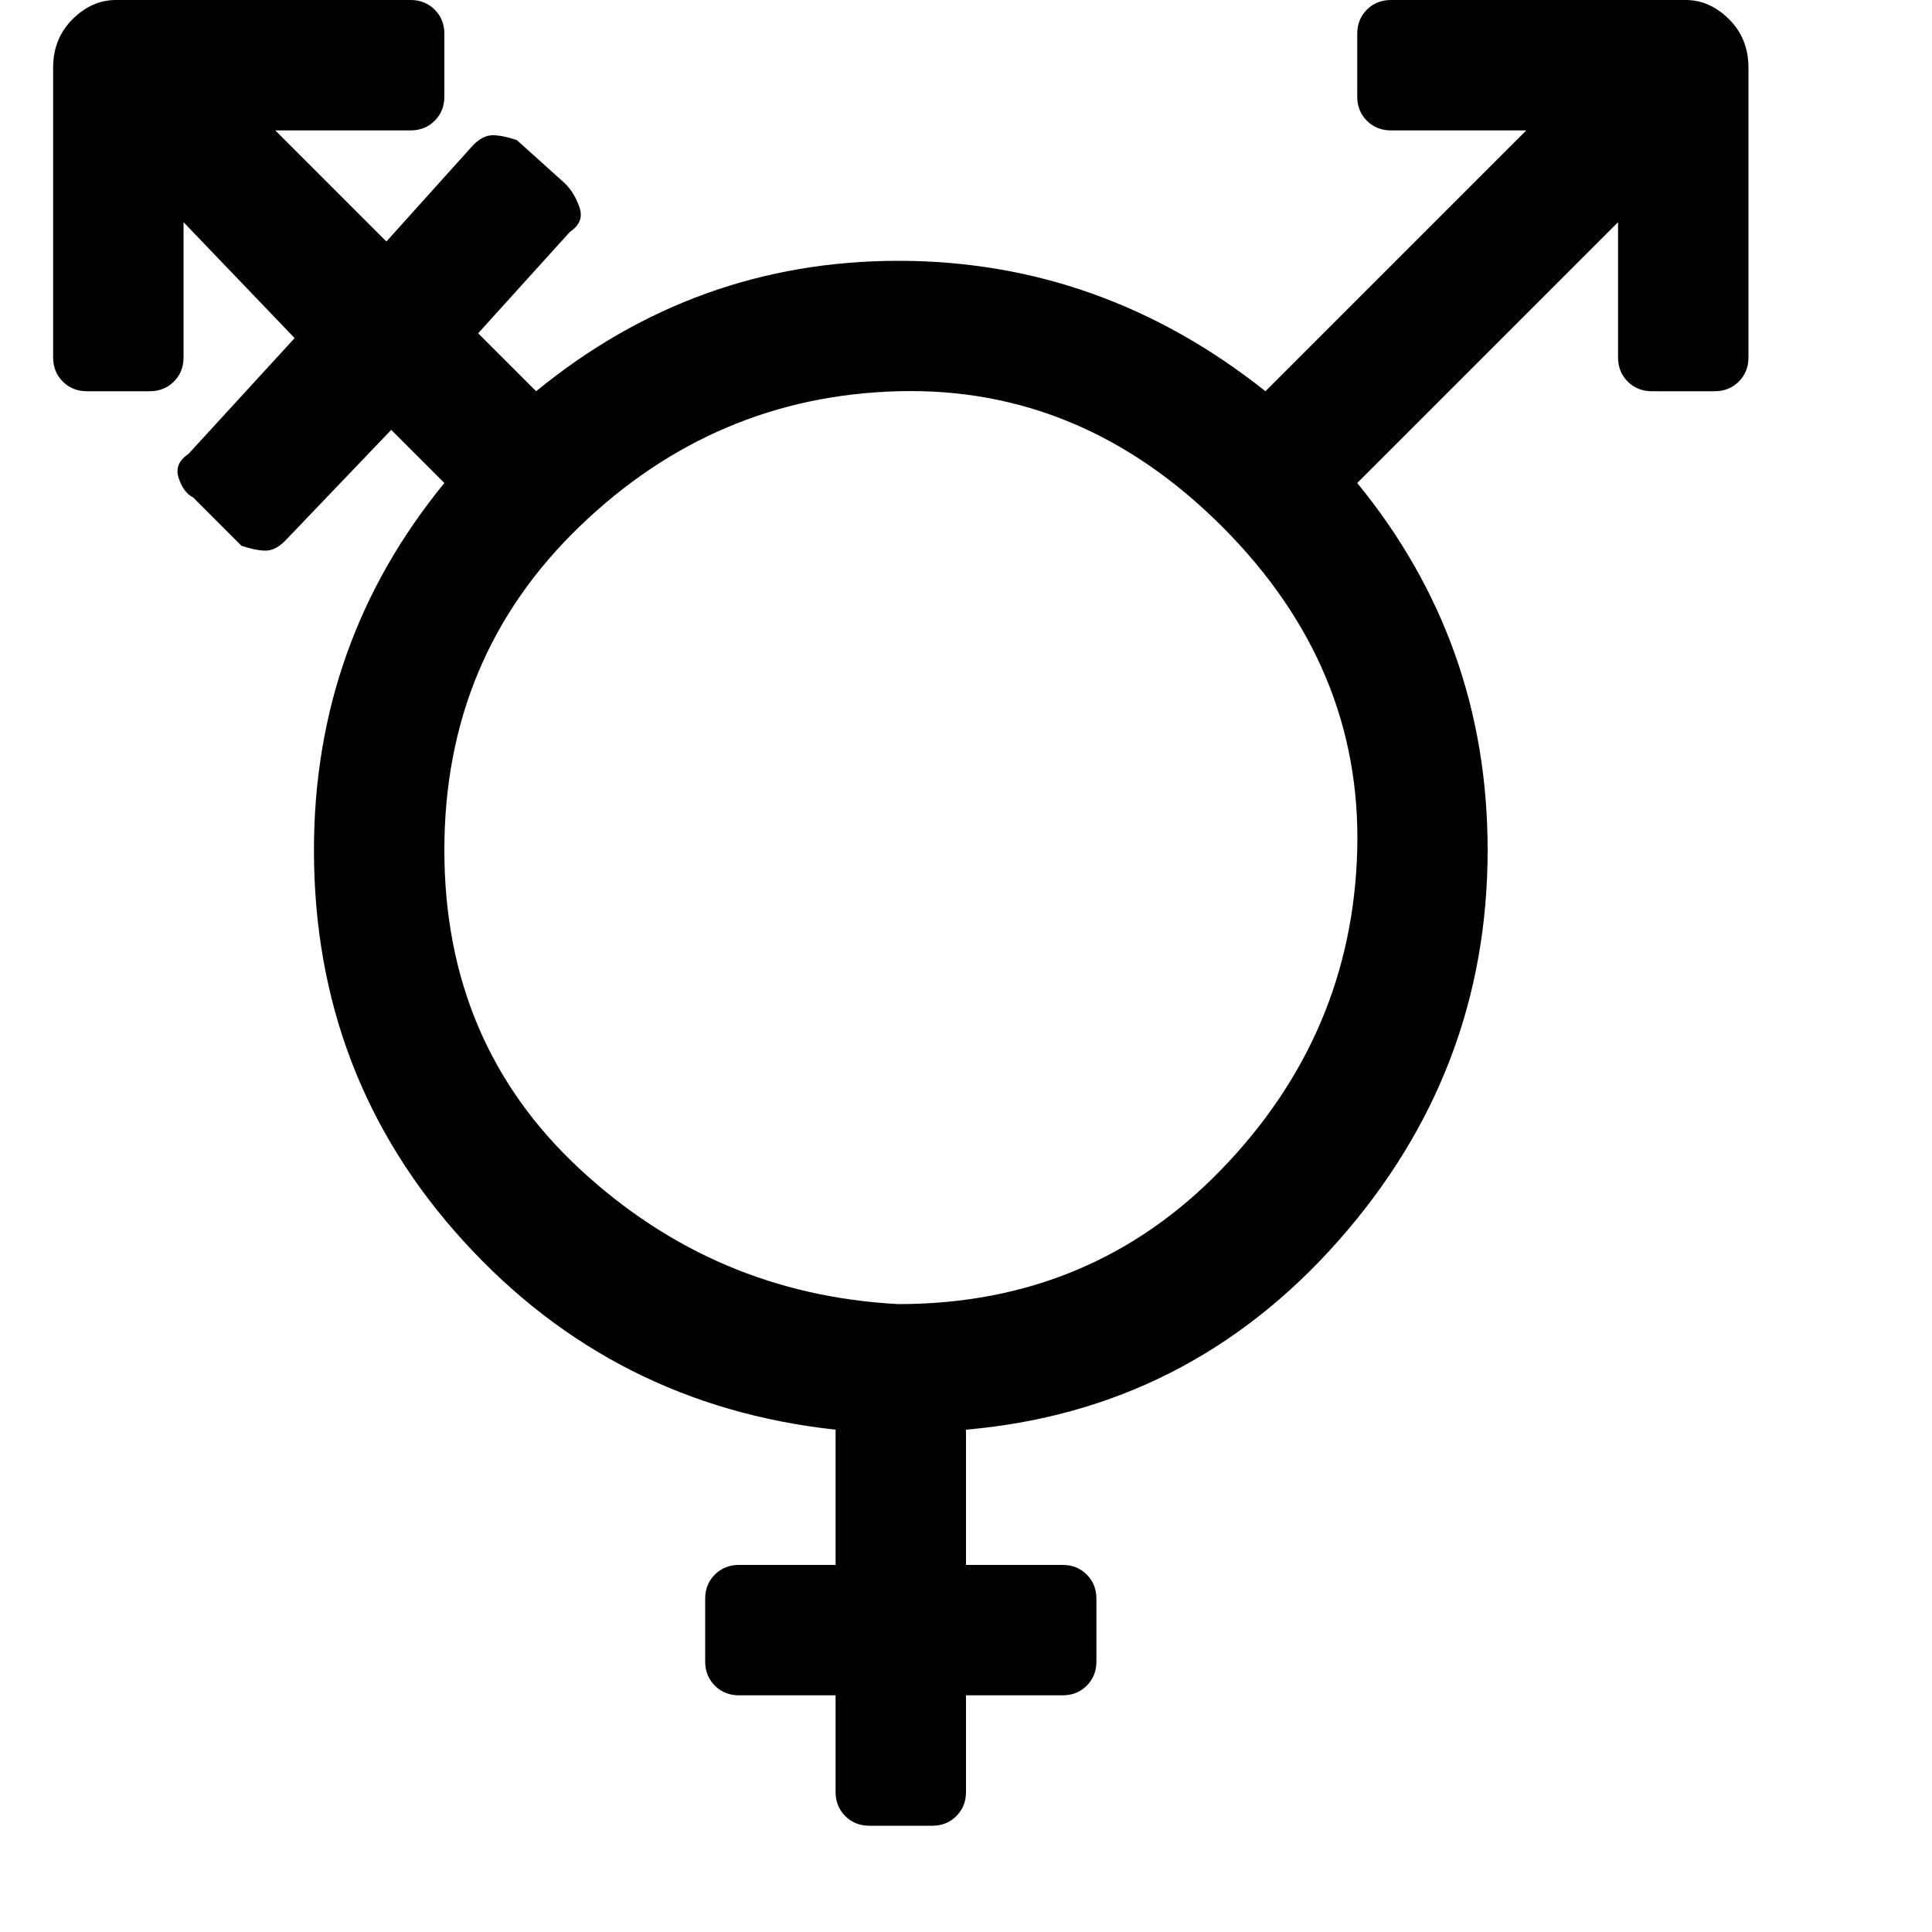 <?xml version="1.0"?><svg viewBox="0 0 40 40" xmlns="http://www.w3.org/2000/svg" height="40" width="40"><path d="m28.1 0.7q0-0.3 0.2-0.5t0.5-0.2h6.1q0.5 0 0.9 0.4t0.4 1v6q0 0.3-0.2 0.5t-0.5 0.2h-1.3q-0.3 0-0.5-0.2t-0.2-0.5v-2.8l-5.4 5.4q2.7 3.3 2.7 7.6 0 4.6-3.1 8.1t-7.7 3.9v2.8h2q0.3 0 0.5 0.2t0.2 0.5v1.3q0 0.3-0.2 0.5t-0.5 0.2h-2v2q0 0.3-0.2 0.5t-0.5 0.2h-1.3q-0.3 0-0.5-0.2t-0.2-0.5v-2h-2q-0.3 0-0.5-0.2t-0.2-0.5v-1.3q0-0.3 0.2-0.5t0.5-0.2h2v-2.8q-4.6-0.5-7.7-3.9t-3.1-8.1q0-4.3 2.7-7.6l-1.1-1.1-2.2 2.3q-0.2 0.2-0.4 0.2t-0.5-0.1l-1-1q-0.2-0.1-0.3-0.4t0.2-0.5l2.2-2.4-2.3-2.4v2.8q0 0.3-0.2 0.5t-0.5 0.2h-1.3q-0.3 0-0.5-0.2t-0.2-0.5v-6q0-0.6 0.4-1t0.9-0.4h6.1q0.3 0 0.5 0.2t0.2 0.5v1.3q0 0.3-0.2 0.5t-0.5 0.2h-2.8l2.3 2.3 1.8-2q0.2-0.2 0.4-0.2t0.5 0.1l1 0.9q0.2 0.2 0.3 0.5t-0.2 0.5l-1.9 2.1 1.2 1.2q3.3-2.7 7.5-2.7t7.6 2.7l5.4-5.4h-2.8q-0.3 0-0.5-0.2t-0.2-0.5v-1.3z m-9.5 26.3q4 0 6.7-2.8t2.8-6.6-2.8-6.7-6.7-2.8-6.6 2.8-2.8 6.7 2.8 6.6 6.6 2.8z"></path></svg>
